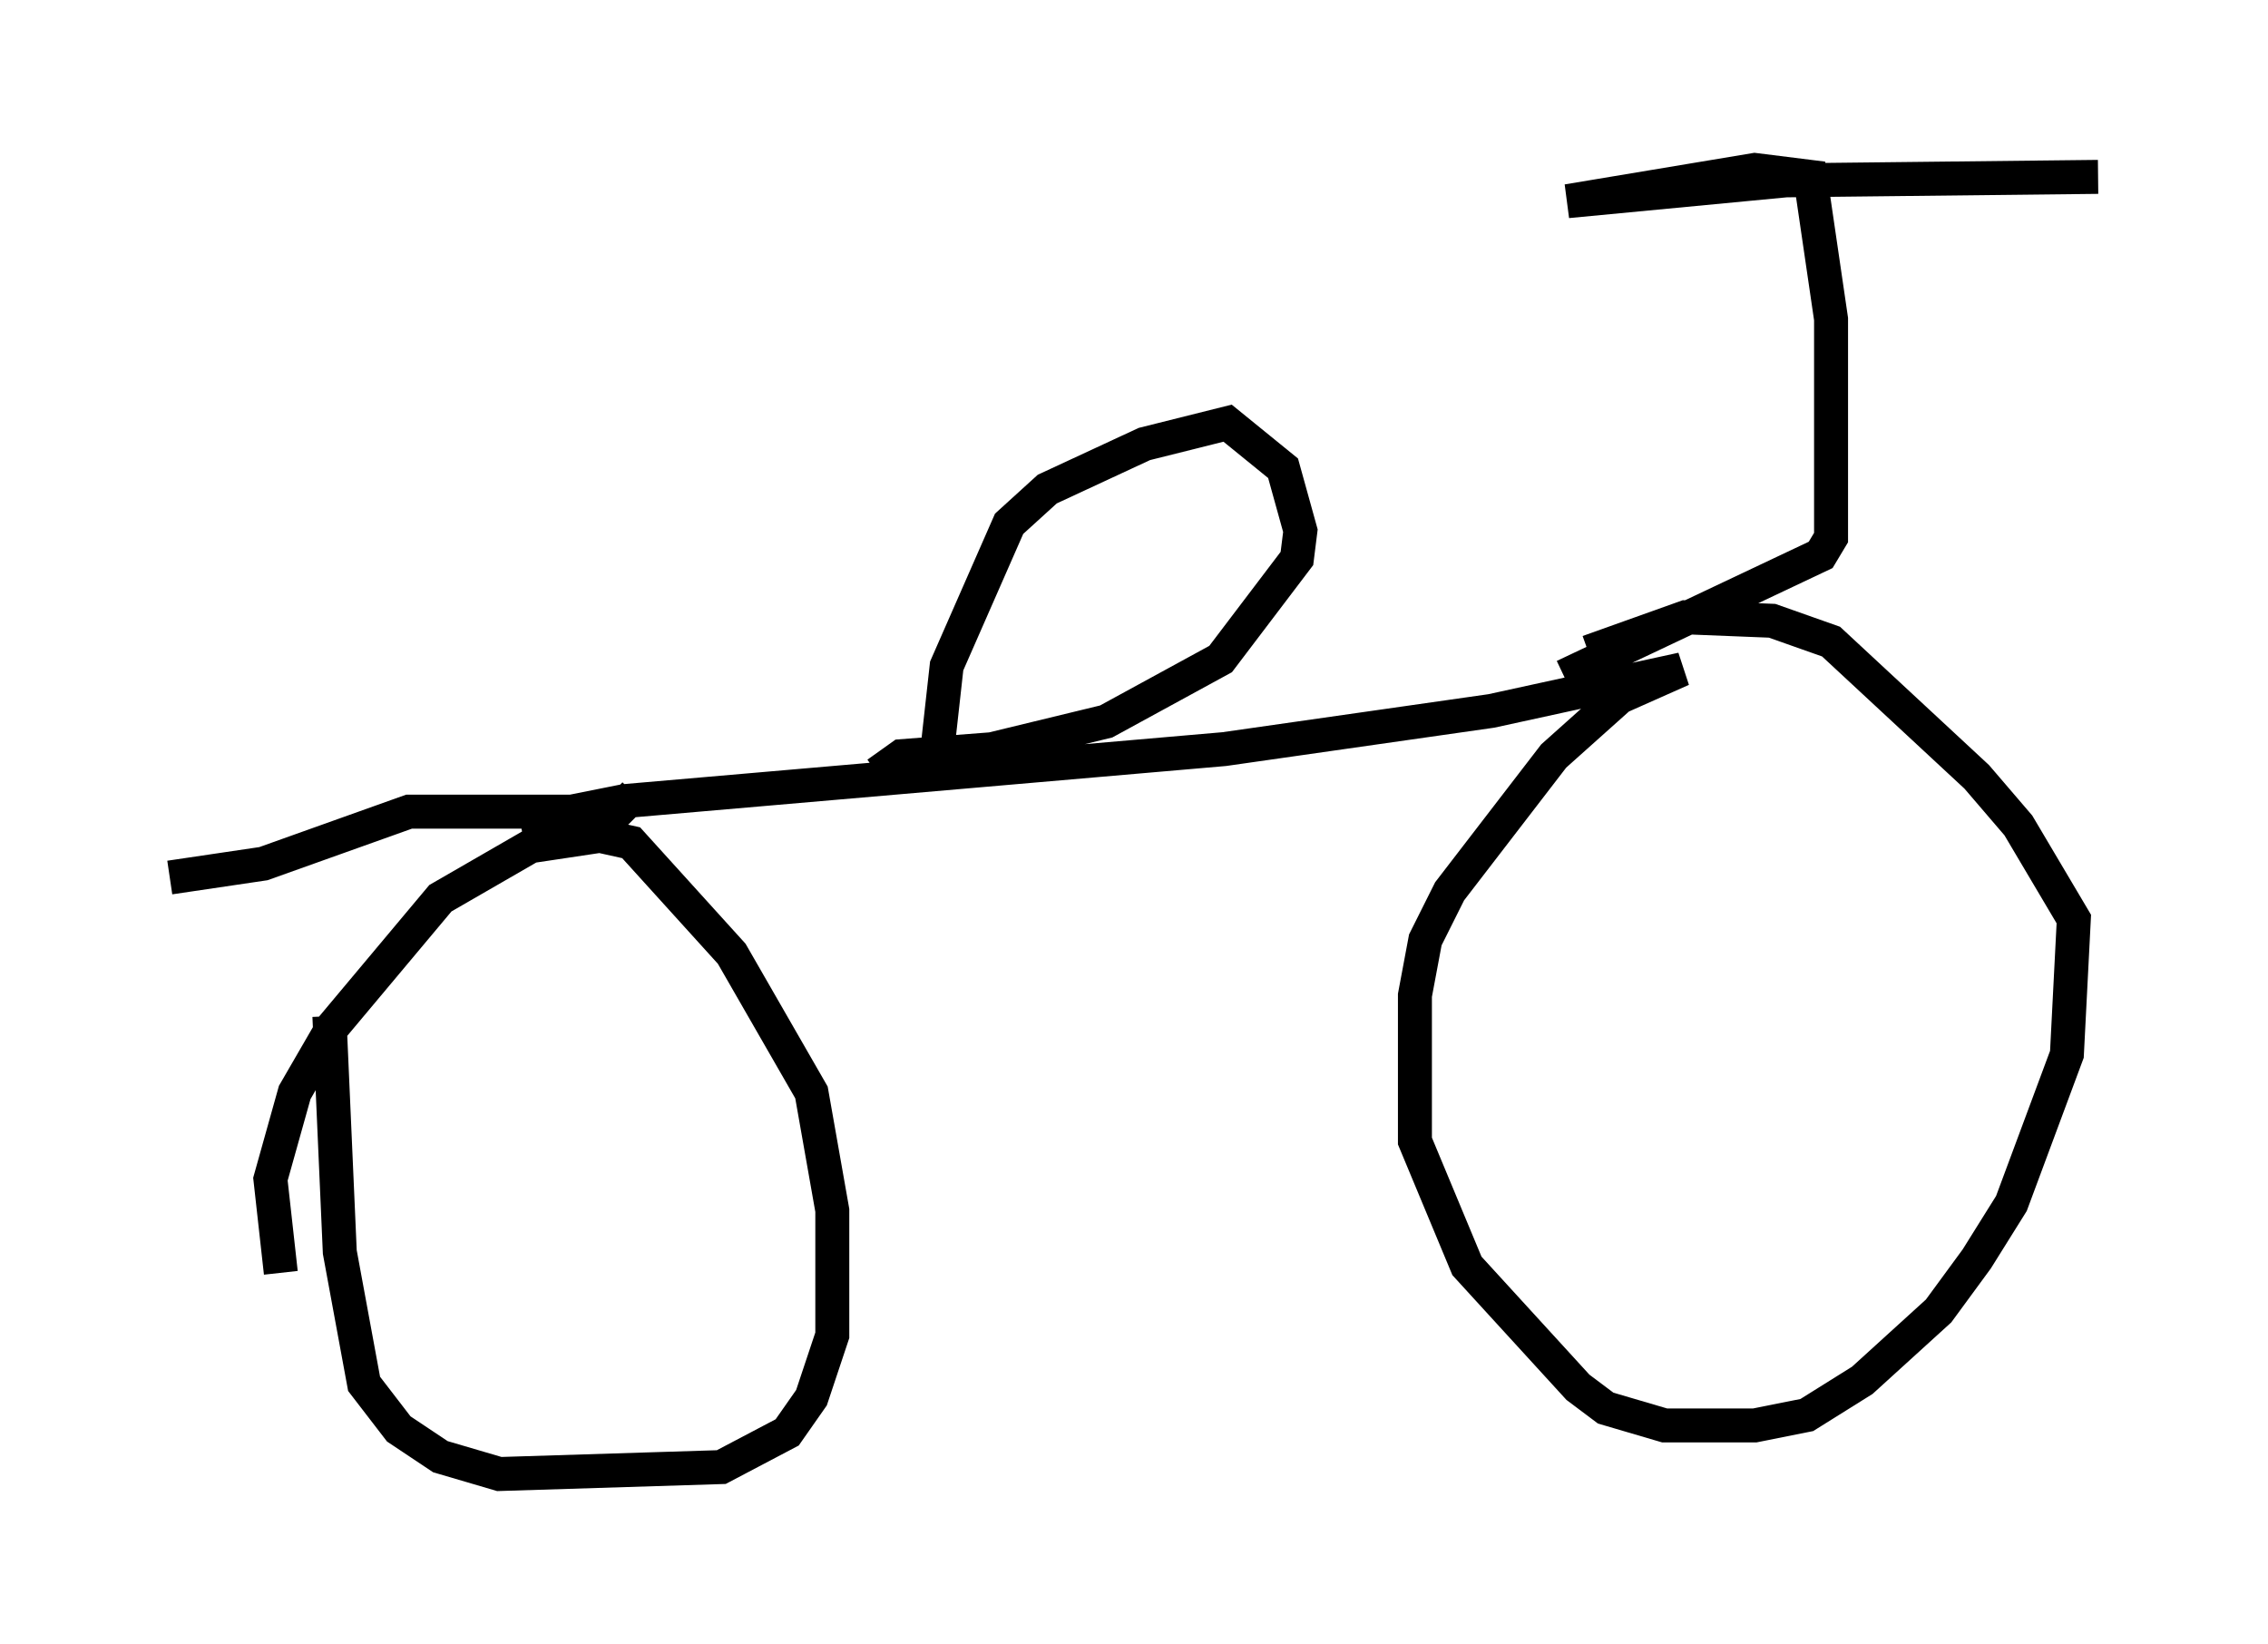 <?xml version="1.0" encoding="utf-8" ?>
<svg baseProfile="full" height="48.384" version="1.1" width="66.759" xmlns="http://www.w3.org/2000/svg" xmlns:ev="http://www.w3.org/2001/xml-events" xmlns:xlink="http://www.w3.org/1999/xlink"><defs /><rect fill="white" height="48.384" width="66.759" x="0" y="0" /><path d="M8.981, 38.075 m-0.715, -0.613 l-0.306, -2.756 0.715, -2.552 l1.123, -1.94 3.165, -3.777 l2.654, -1.531 2.042, -0.306 l0.919, 0.204 2.96, 3.267 l2.348, 4.083 0.613, 3.471 l0.0, 3.675 -0.613, 1.838 l-0.715, 1.021 -1.94, 1.021 l-6.533, 0.204 -1.735, -0.51 l-1.225, -0.817 -1.021, -1.327 l-0.715, -3.879 -0.306, -6.942 m5.615, -5.717 l3.063, -0.613 17.661, -1.531 l7.861, -1.123 5.615, -1.225 l-1.838, 0.817 -1.94, 1.735 l-3.063, 3.981 -0.715, 1.429 l-0.306, 1.633 0.0, 4.288 l1.531, 3.675 3.267, 3.573 l0.817, 0.613 1.735, 0.51 l2.654, 0.0 1.531, -0.306 l1.633, -1.021 2.246, -2.042 l1.123, -1.531 1.021, -1.633 l1.633, -4.39 0.204, -3.981 l-1.633, -2.756 -1.225, -1.429 l-4.288, -3.981 -1.735, -0.613 l-2.552, -0.102 -2.858, 1.021 m-0.715, 0.715 l7.554, -3.573 0.306, -0.51 l0.0, -6.431 -0.613, -4.185 l-1.633, -0.204 -5.513, 0.919 l6.431, -0.613 9.188, -0.102 m-33.892, 17.661 l-0.306, -0.51 0.306, -2.756 l1.838, -4.185 1.123, -1.021 l2.858, -1.327 2.45, -0.613 l1.633, 1.327 0.51, 1.838 l-0.102, 0.817 -2.246, 2.96 l-3.369, 1.838 -3.369, 0.817 l-2.654, 0.204 -0.715, 0.51 m-7.146, 0.613 l-0.51, 0.51 -6.125, 0.0 l-4.288, 1.531 -2.756, 0.408 " fill="none" stroke="black" stroke-width="1" /></svg>